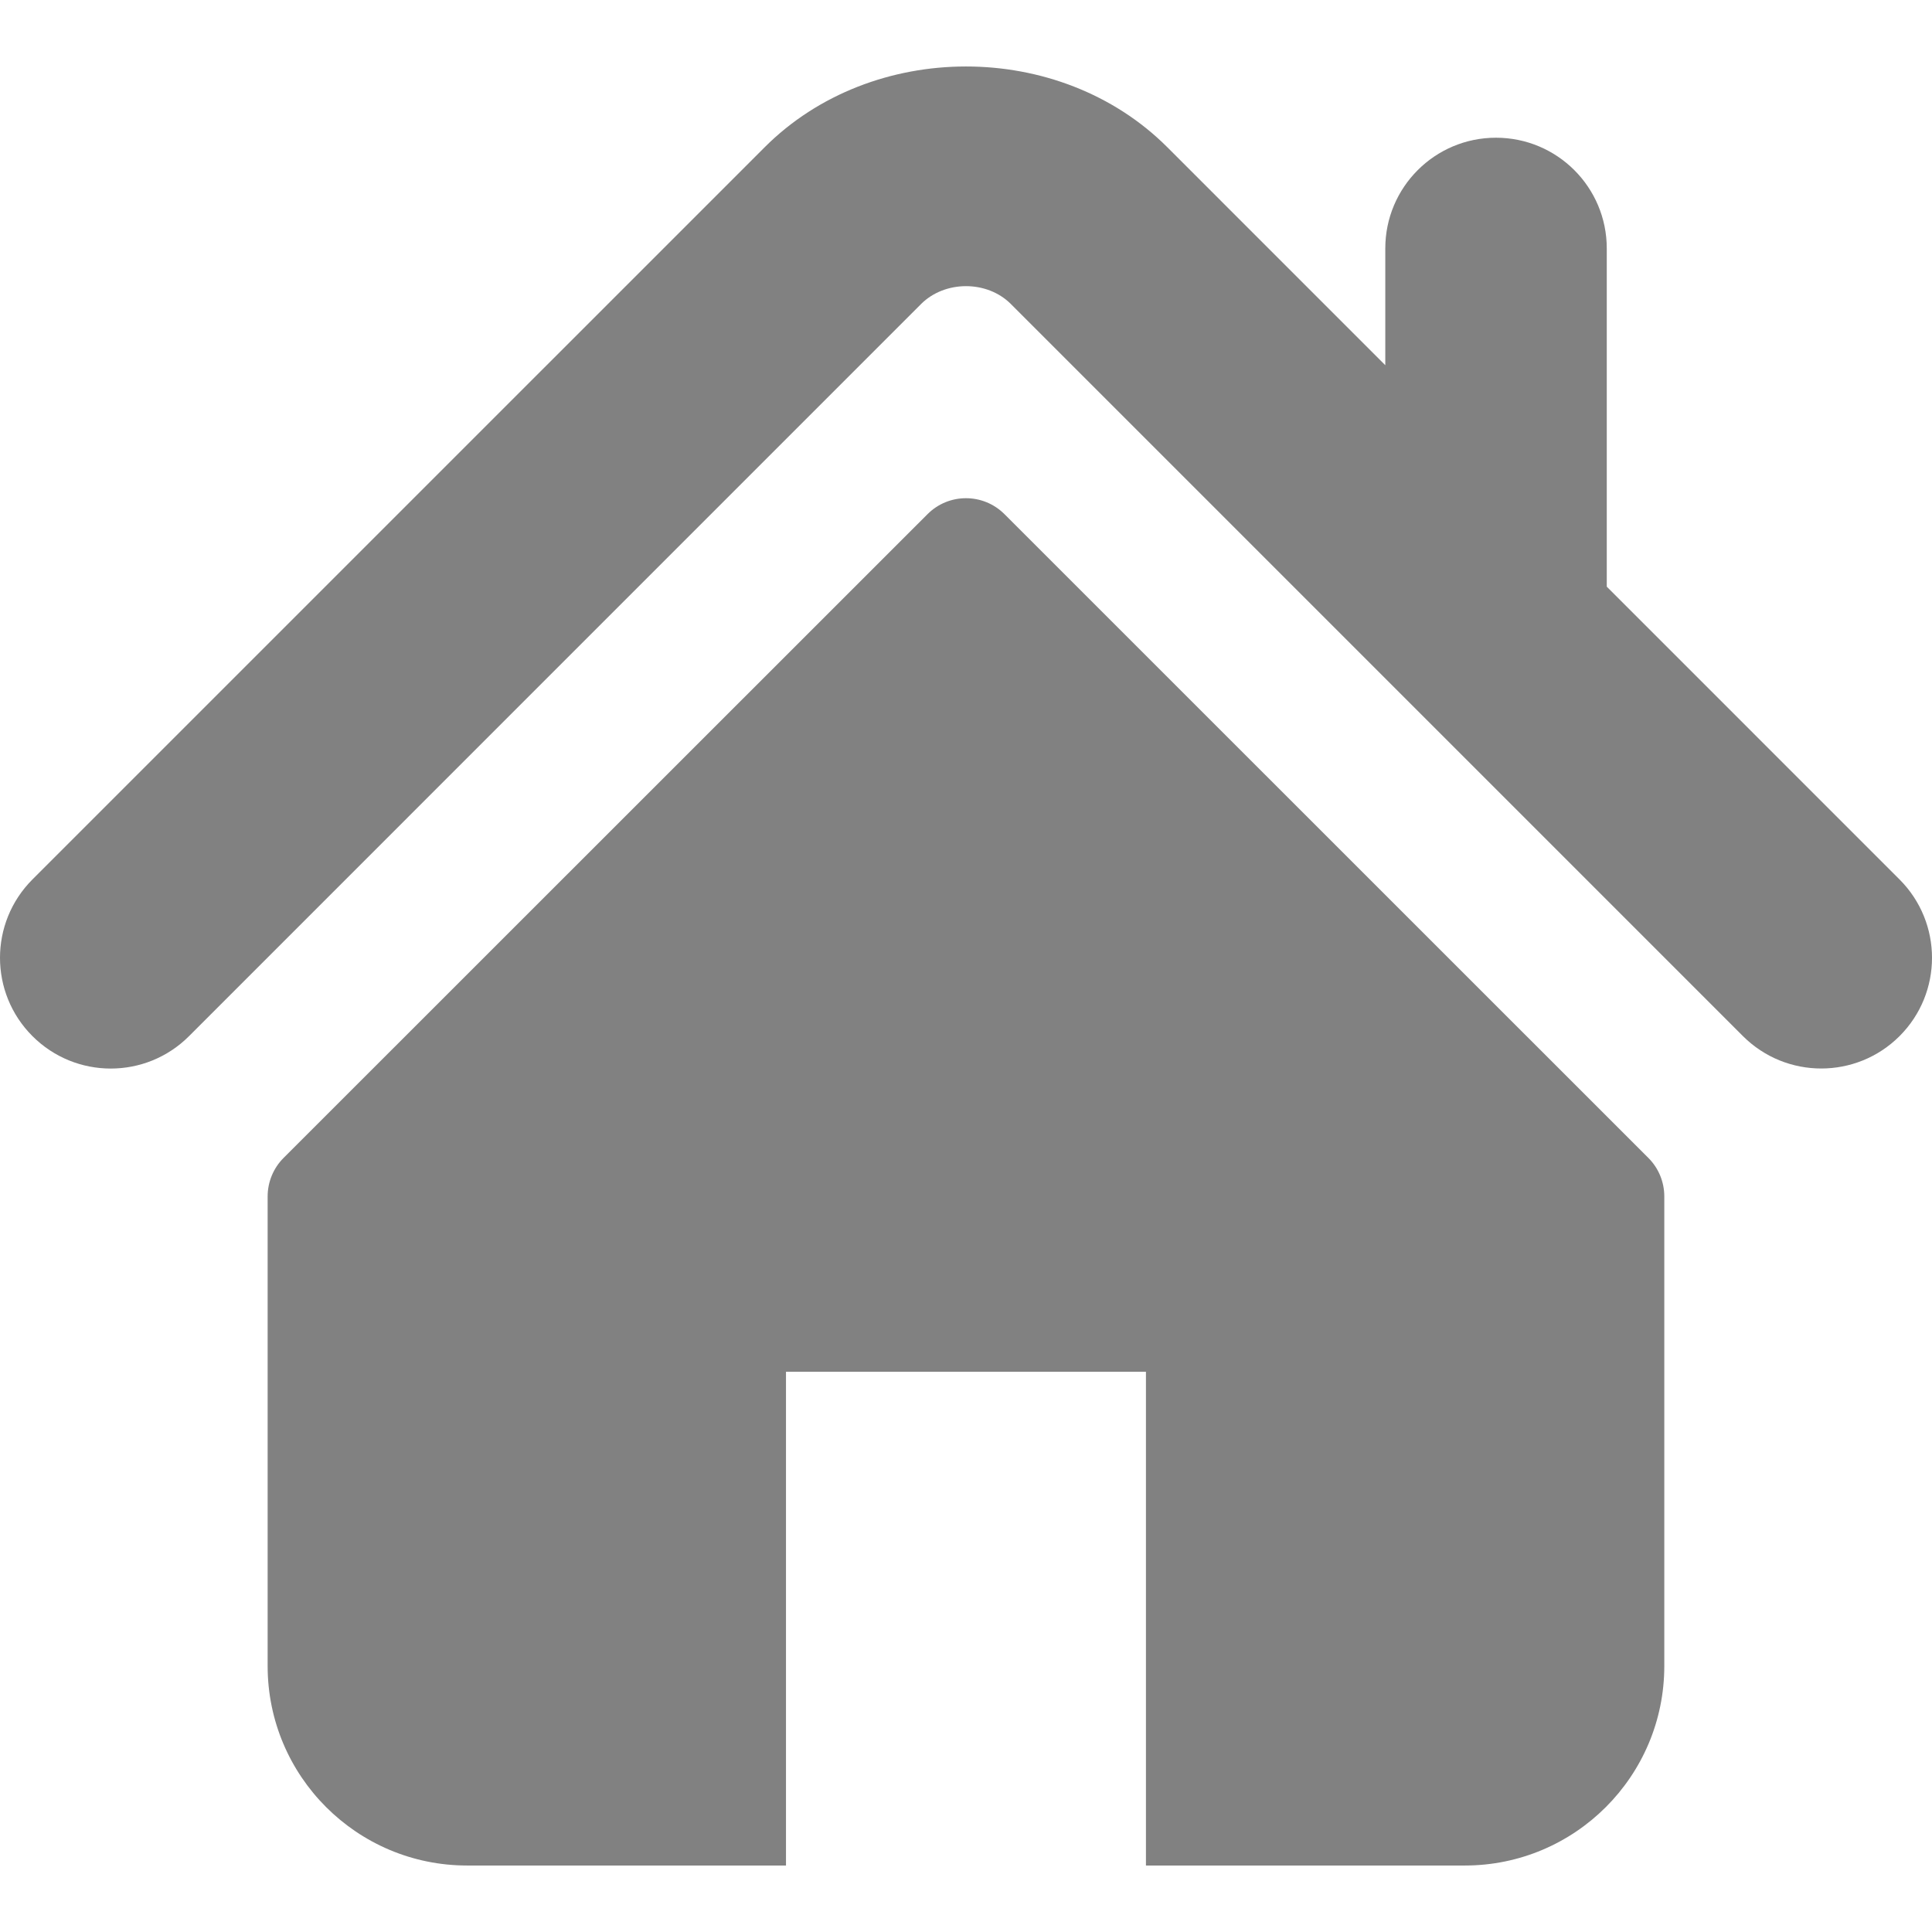 <?xml version="1.0" encoding="utf-8"?>
<!-- Generator: Adobe Illustrator 16.0.0, SVG Export Plug-In . SVG Version: 6.00 Build 0)  -->
<!DOCTYPE svg PUBLIC "-//W3C//DTD SVG 1.1//EN" "http://www.w3.org/Graphics/SVG/1.1/DTD/svg11.dtd">
<svg version="1.1" id="Capa_1" xmlns="http://www.w3.org/2000/svg" xmlns:xlink="http://www.w3.org/1999/xlink" x="0px" y="0px"
	 width="495.398px" height="495.398px" viewBox="0 0 495.398 495.398" enable-background="new 0 0 495.398 495.398"
	 xml:space="preserve">
<g>
	<g>
		<g>
			<path fill="#818181" d="M487.083,225.514l-75.079-75.08v-86.73c0-15.682-12.708-28.391-28.414-28.391
				c-15.669,0-28.377,12.709-28.377,28.391v29.941L299.31,37.74c-27.64-27.624-75.694-27.575-103.271,0.05L8.312,225.514
				c-11.082,11.104-11.082,29.07,0,40.157c11.087,11.102,29.089,11.102,40.172,0l187.71-187.729
				c6.115-6.083,16.893-6.083,22.976-0.019l187.742,187.747c5.567,5.552,12.825,8.312,20.081,8.312
				c7.271,0,14.541-2.764,20.092-8.312C498.171,254.586,498.171,236.619,487.083,225.514z"/>
			<path fill="#818181" d="M257.561,131.836c-5.454-5.45-14.285-5.45-19.724,0L72.712,296.913c-2.606,2.606-4.085,6.164-4.085,9.877
				v120.401c0,28.253,22.908,51.16,51.16,51.16h81.754v-126.61h92.299v126.61h81.756c28.251,0,51.159-22.907,51.159-51.159V306.79
				c0-3.713-1.466-7.271-4.085-9.877L257.561,131.836z"/>
		</g>
	</g>
</g>
</svg>
